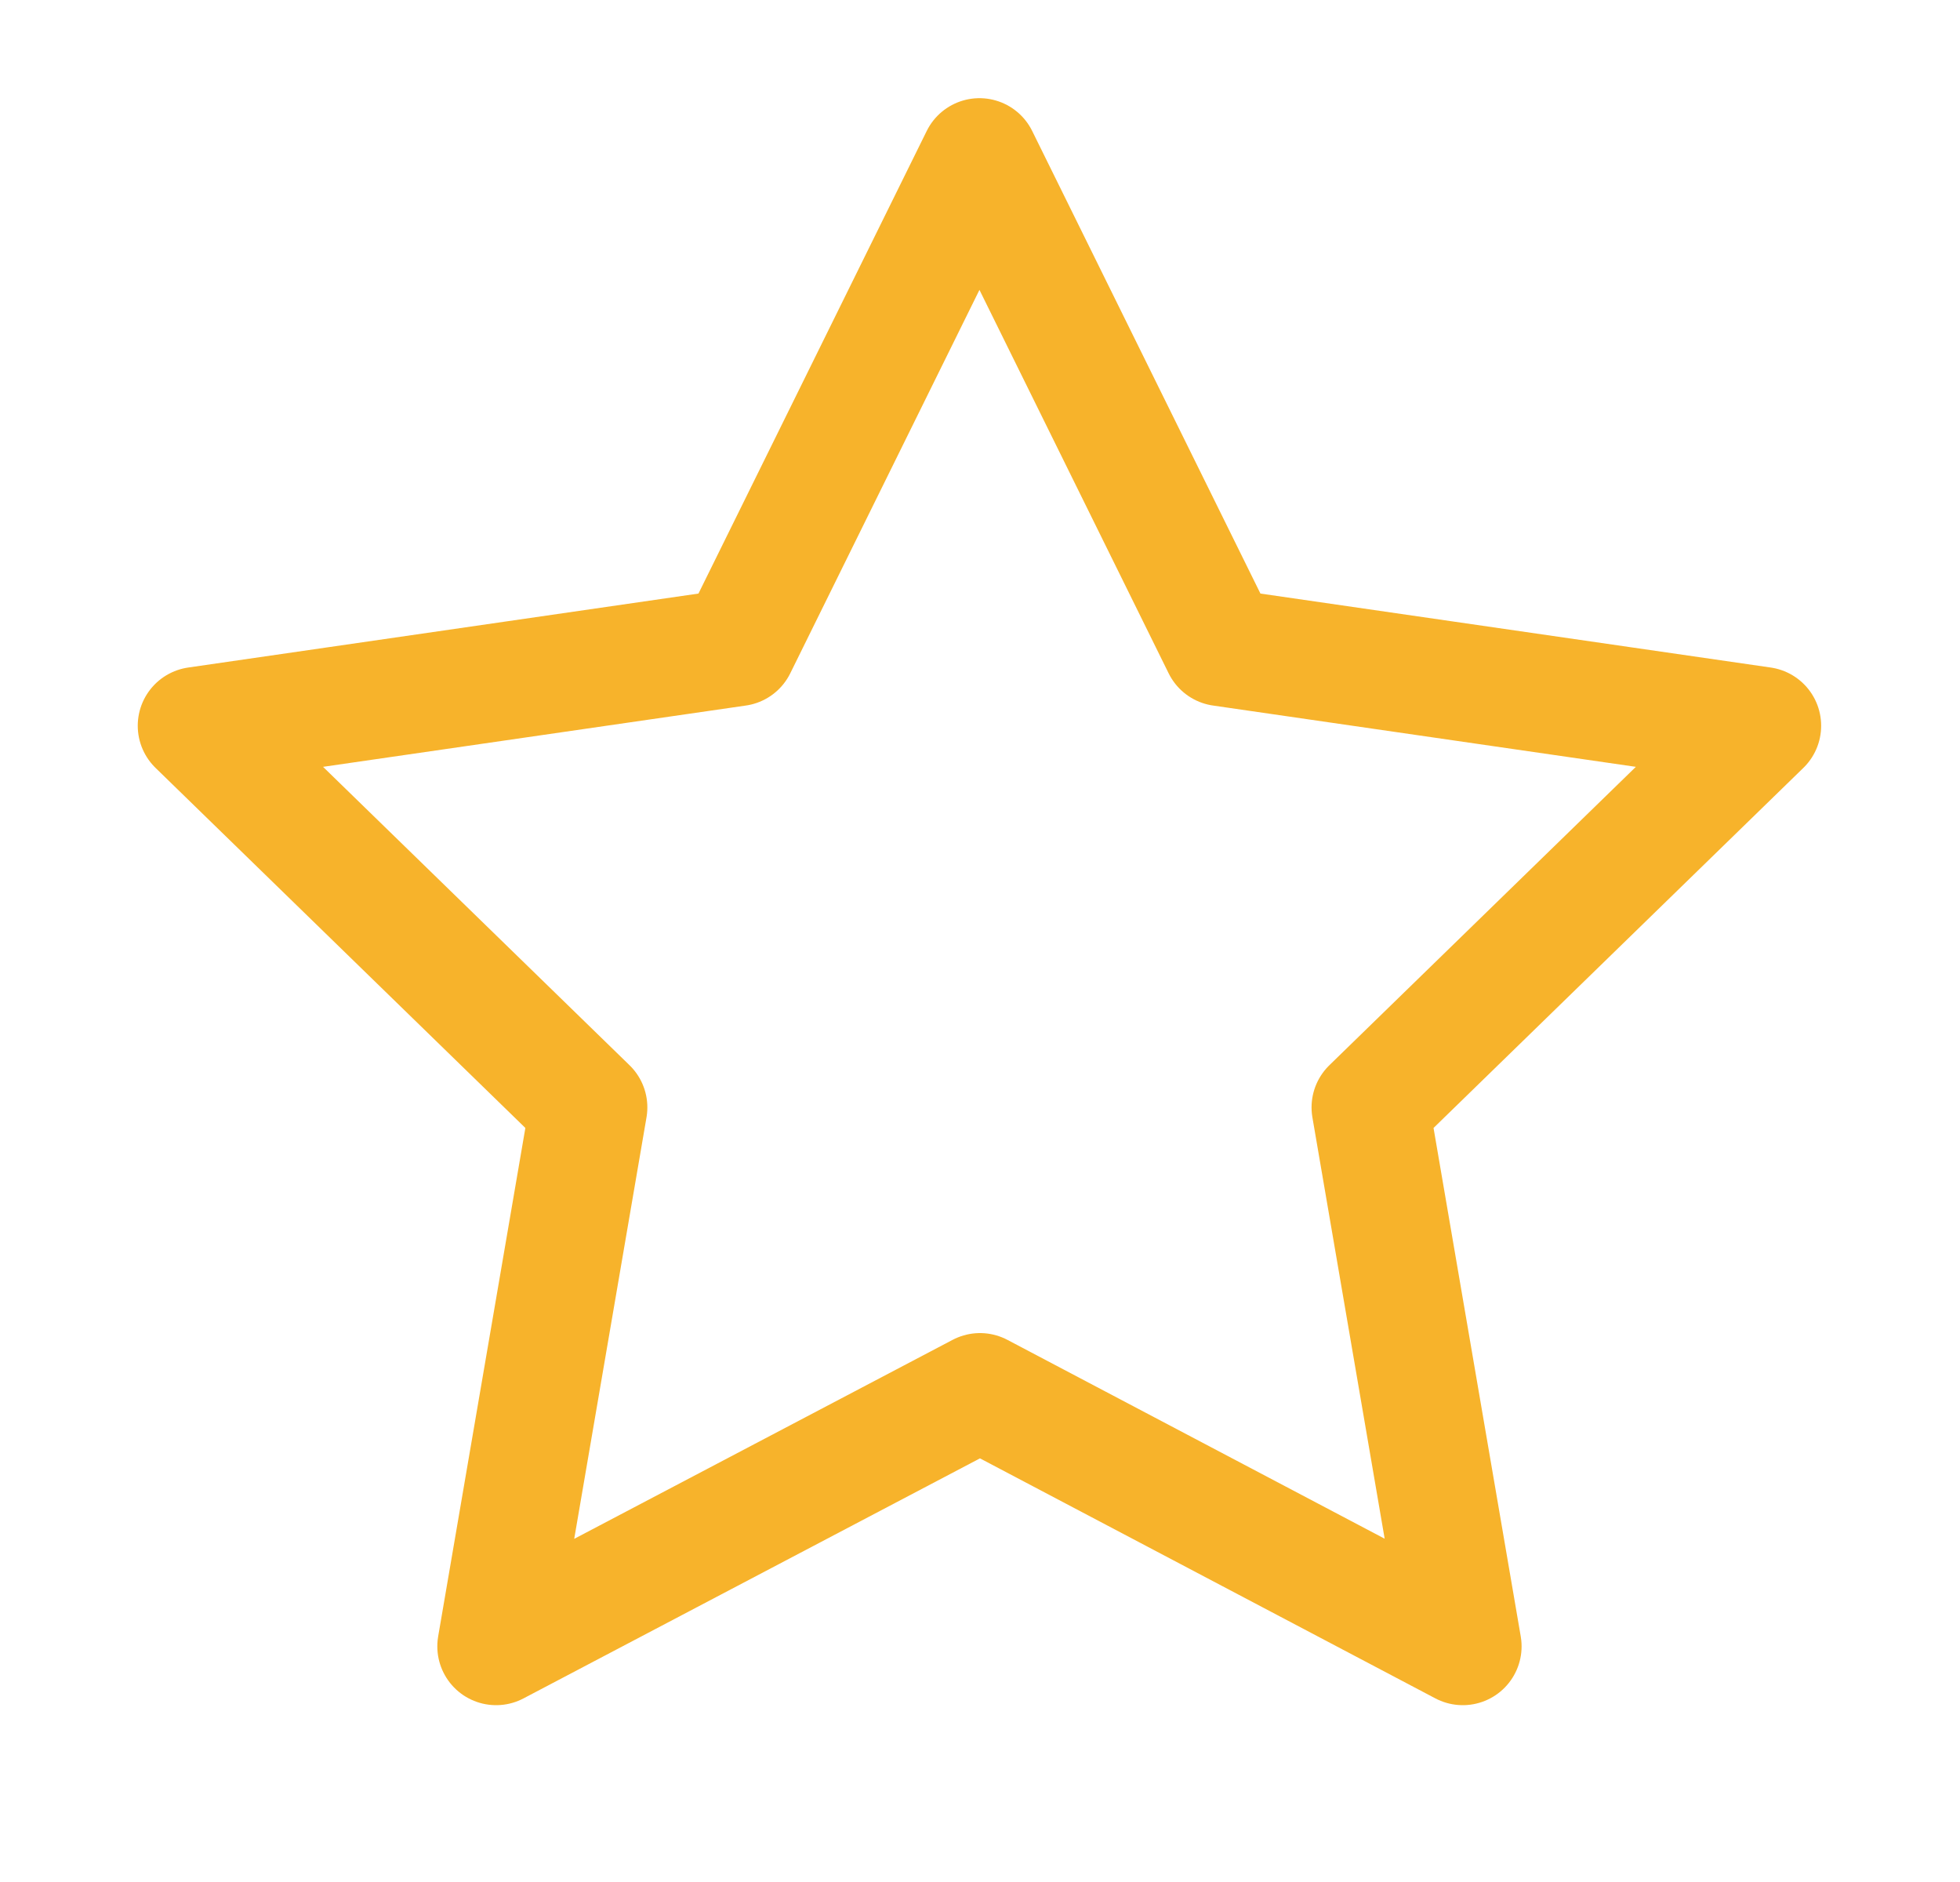 <svg width="25" height="24" viewBox="0 0 25 24" fill="none" xmlns="http://www.w3.org/2000/svg">
<g clip-path="url(#clip0_2417_3645)">
<path d="M12.5 17.75L6.328 20.995L7.507 14.122L2.507 9.255L9.407 8.255L12.493 2.002L15.579 8.255L22.479 9.255L17.479 14.122L18.658 20.995L12.5 17.75Z" stroke="#F7B32B" stroke-width="1.5" stroke-linecap="round" stroke-linejoin="round"/>
</g>
<defs>
<clipPath id="clip0_2417_3645">
<rect width="24" height="24" fill="white" transform="translate(0.5)"/>
</clipPath>
</defs>
</svg>
